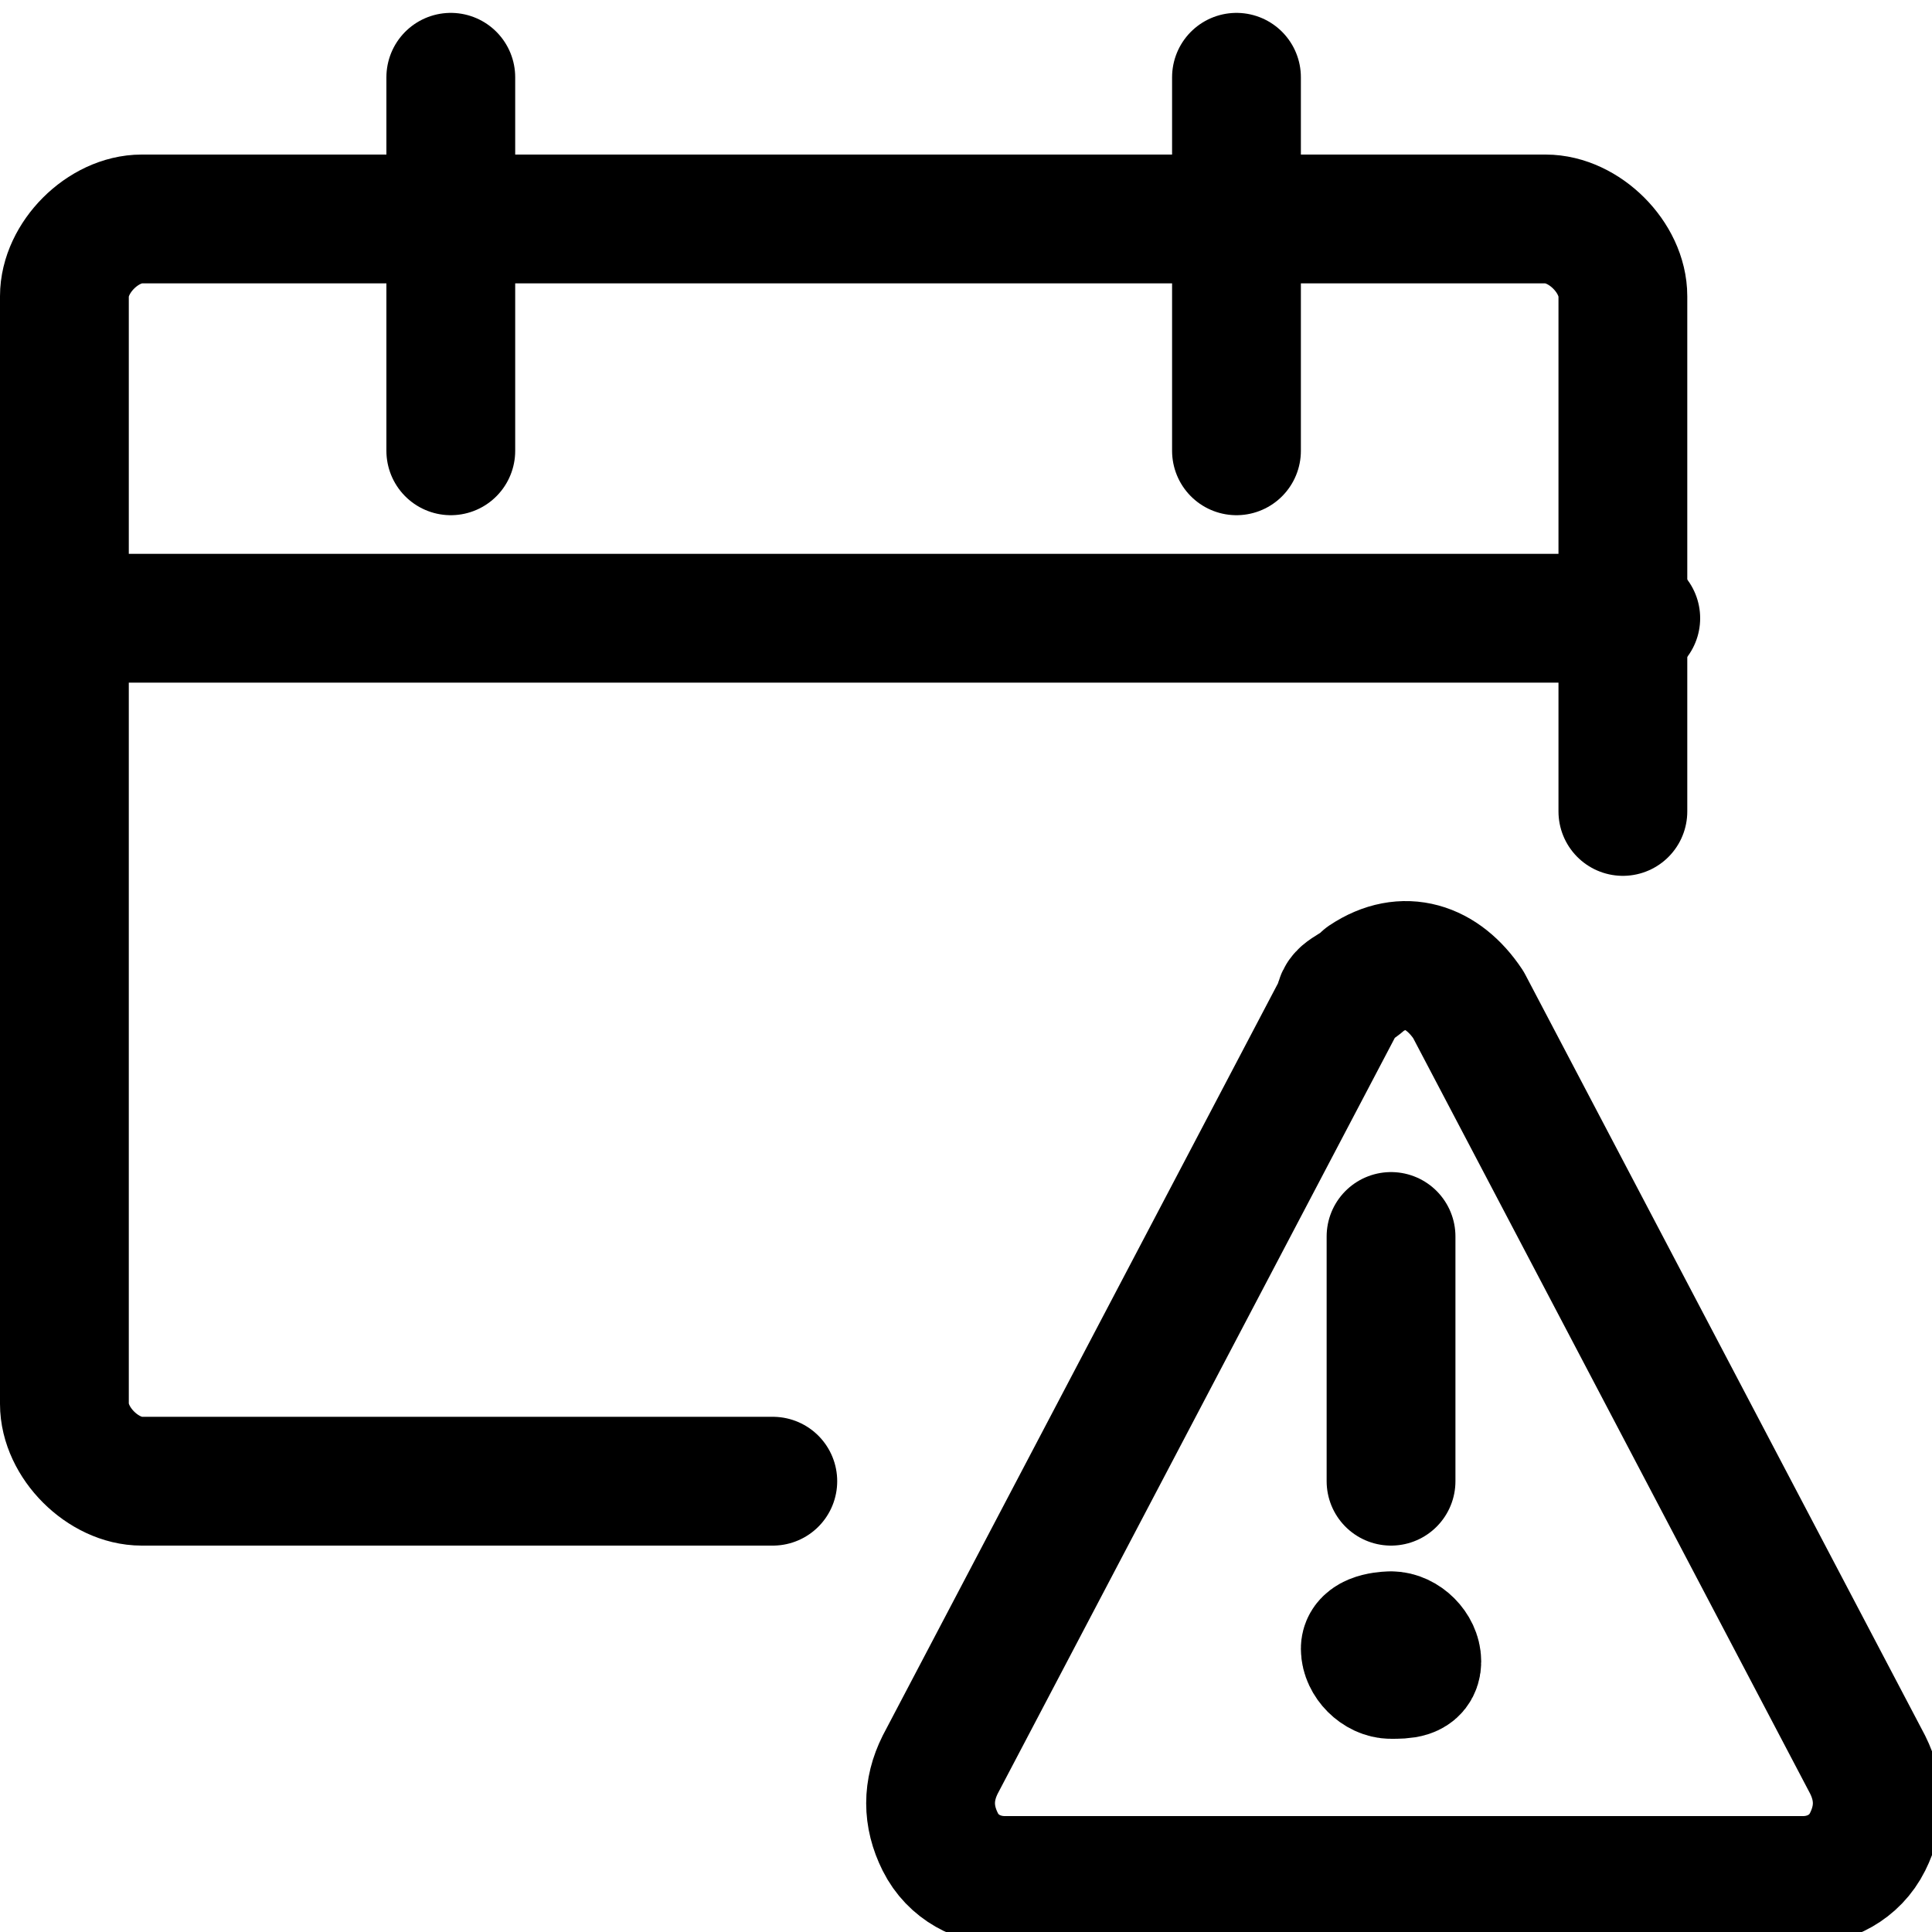 <?xml version="1.0" encoding="utf-8"?>
<!-- Generator: Adobe Illustrator 24.0.0, SVG Export Plug-In . SVG Version: 6.00 Build 0)  -->
<svg version="1.1" id="Laag_1" xmlns="http://www.w3.org/2000/svg" xmlns:xlink="http://www.w3.org/1999/xlink" x="0px" y="0px"
	 viewBox="0 0 15 15" style="enable-background:new 0 0 15 15;" xml:space="preserve">
<style type="text/css">
	.st0{fill:none;stroke:#000000;stroke-width:1;stroke-linecap:round;stroke-linejoin:round;}
</style>
<g>
	<path class="st0" d="M10.8,12.7c0.1,0,0.2,0.1,0.2,0.2S10.9,13,10.8,13s-0.2-0.1-0.2-0.2C10.6,12.7,10.8,12.7,10.8,12.7"/>
	<line class="st0" x1="10.8" y1="11.5" x2="10.8" y2="9.6"/>
	<path class="st0" d="M11.4,7.8c-0.2-0.3-0.5-0.4-0.8-0.2c-0.1,0.1-0.2,0.1-0.2,0.2l-3.1,5.9c-0.1,0.2-0.1,0.4,0,0.6
		c0.1,0.2,0.3,0.3,0.5,0.3H14c0.2,0,0.4-0.1,0.5-0.3c0.1-0.2,0.1-0.4,0-0.6L11.4,7.8z"/>
	<path class="st0" d="M6,11.5H1.1c-0.3,0-0.6-0.3-0.6-0.6V2.3c0-0.3,0.3-0.6,0.6-0.6h10.9c0.3,0,0.6,0.3,0.6,0.6v4"/>
	<line class="st0" x1="3.5" y1="0.6" x2="3.5" y2="3.5"/>
	<line class="st0" x1="9.6" y1="0.6" x2="9.6" y2="3.5"/>
	<line class="st0" x1="0.5" y1="4.8" x2="12.7" y2="4.8"/>
</g>
</svg>
